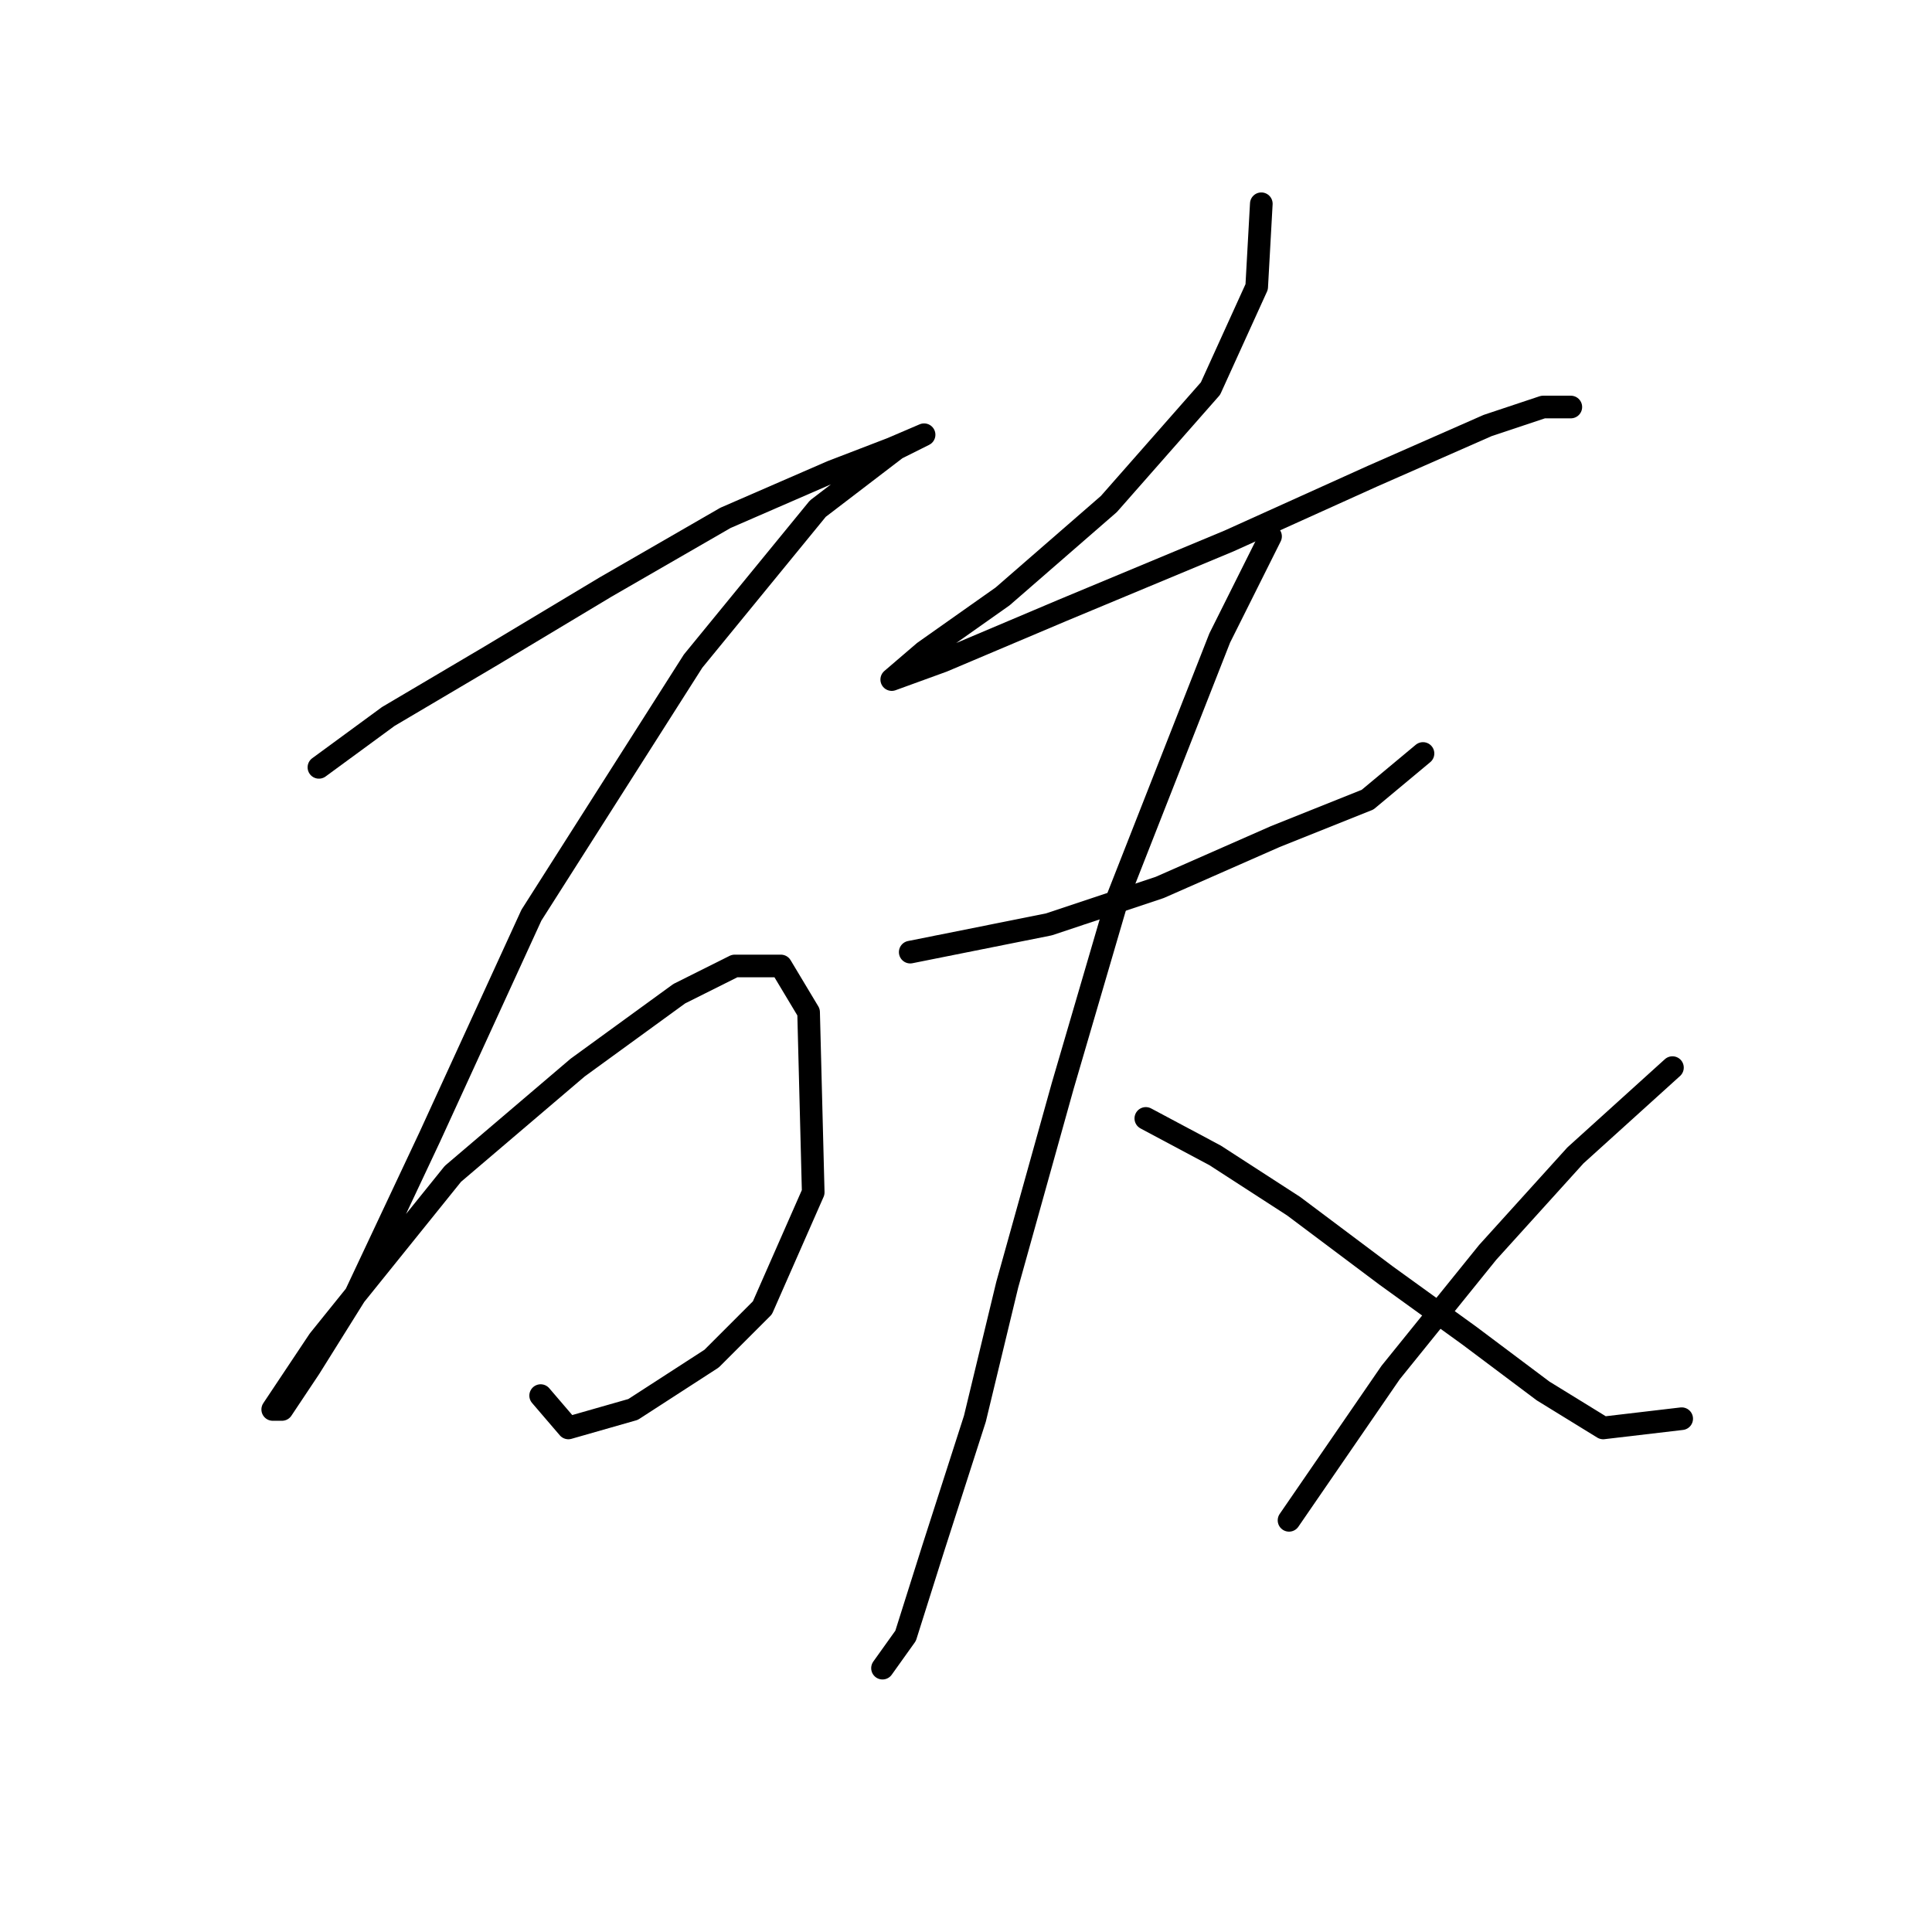 <?xml version="1.0" standalone="no"?>
    <svg width="256" height="256" xmlns="http://www.w3.org/2000/svg" version="1.1">
    <polyline stroke="black" stroke-width="3" stroke-linecap="round" fill="transparent" stroke-linejoin="round" points="42.259 101.677 51.441 94.943 64.907 86.986 80.21 77.804 96.125 68.622 110.204 62.501 118.161 59.441 122.446 57.604 122.446 57.604 118.773 59.441 108.367 67.398 91.84 87.598 70.416 121.264 56.95 150.646 47.156 171.457 41.035 181.251 37.362 186.76 36.138 186.76 42.259 177.579 60.01 155.543 76.537 141.464 90.004 131.67 97.349 127.997 103.47 127.997 107.143 134.119 107.755 157.991 101.022 173.294 94.289 180.027 83.883 186.76 75.313 189.209 71.64 184.924 71.64 184.924 " />
        <polyline stroke="black" stroke-width="3" stroke-linecap="round" fill="transparent" stroke-linejoin="round" points="167.13 26.999 166.518 38.017 160.397 51.483 146.93 66.786 132.852 79.028 122.446 86.374 118.161 90.046 118.161 90.046 124.894 87.598 140.809 80.865 162.845 71.683 181.821 63.113 197.124 56.38 204.469 53.932 208.142 53.932 208.142 53.932 " />
        <polyline stroke="black" stroke-width="3" stroke-linecap="round" fill="transparent" stroke-linejoin="round" points="120.61 126.161 138.973 122.488 153.664 117.591 168.966 110.858 181.209 105.961 188.554 99.84 188.554 99.84 " />
        <polyline stroke="black" stroke-width="3" stroke-linecap="round" fill="transparent" stroke-linejoin="round" points="168.354 71.071 161.621 84.537 148.155 118.816 140.809 143.912 133.464 170.233 129.179 187.985 123.67 205.124 119.997 216.754 116.937 221.039 116.937 221.039 " />
        <polyline stroke="black" stroke-width="3" stroke-linecap="round" fill="transparent" stroke-linejoin="round" points="151.827 148.197 161.009 153.094 171.415 159.827 183.657 169.009 194.675 176.966 204.469 184.312 212.427 189.209 222.832 187.985 222.832 187.985 " />
        <polyline stroke="black" stroke-width="3" stroke-linecap="round" fill="transparent" stroke-linejoin="round" points="221.608 141.464 208.754 153.094 197.124 165.948 184.269 181.863 170.803 201.451 170.803 201.451 " />
        </svg>